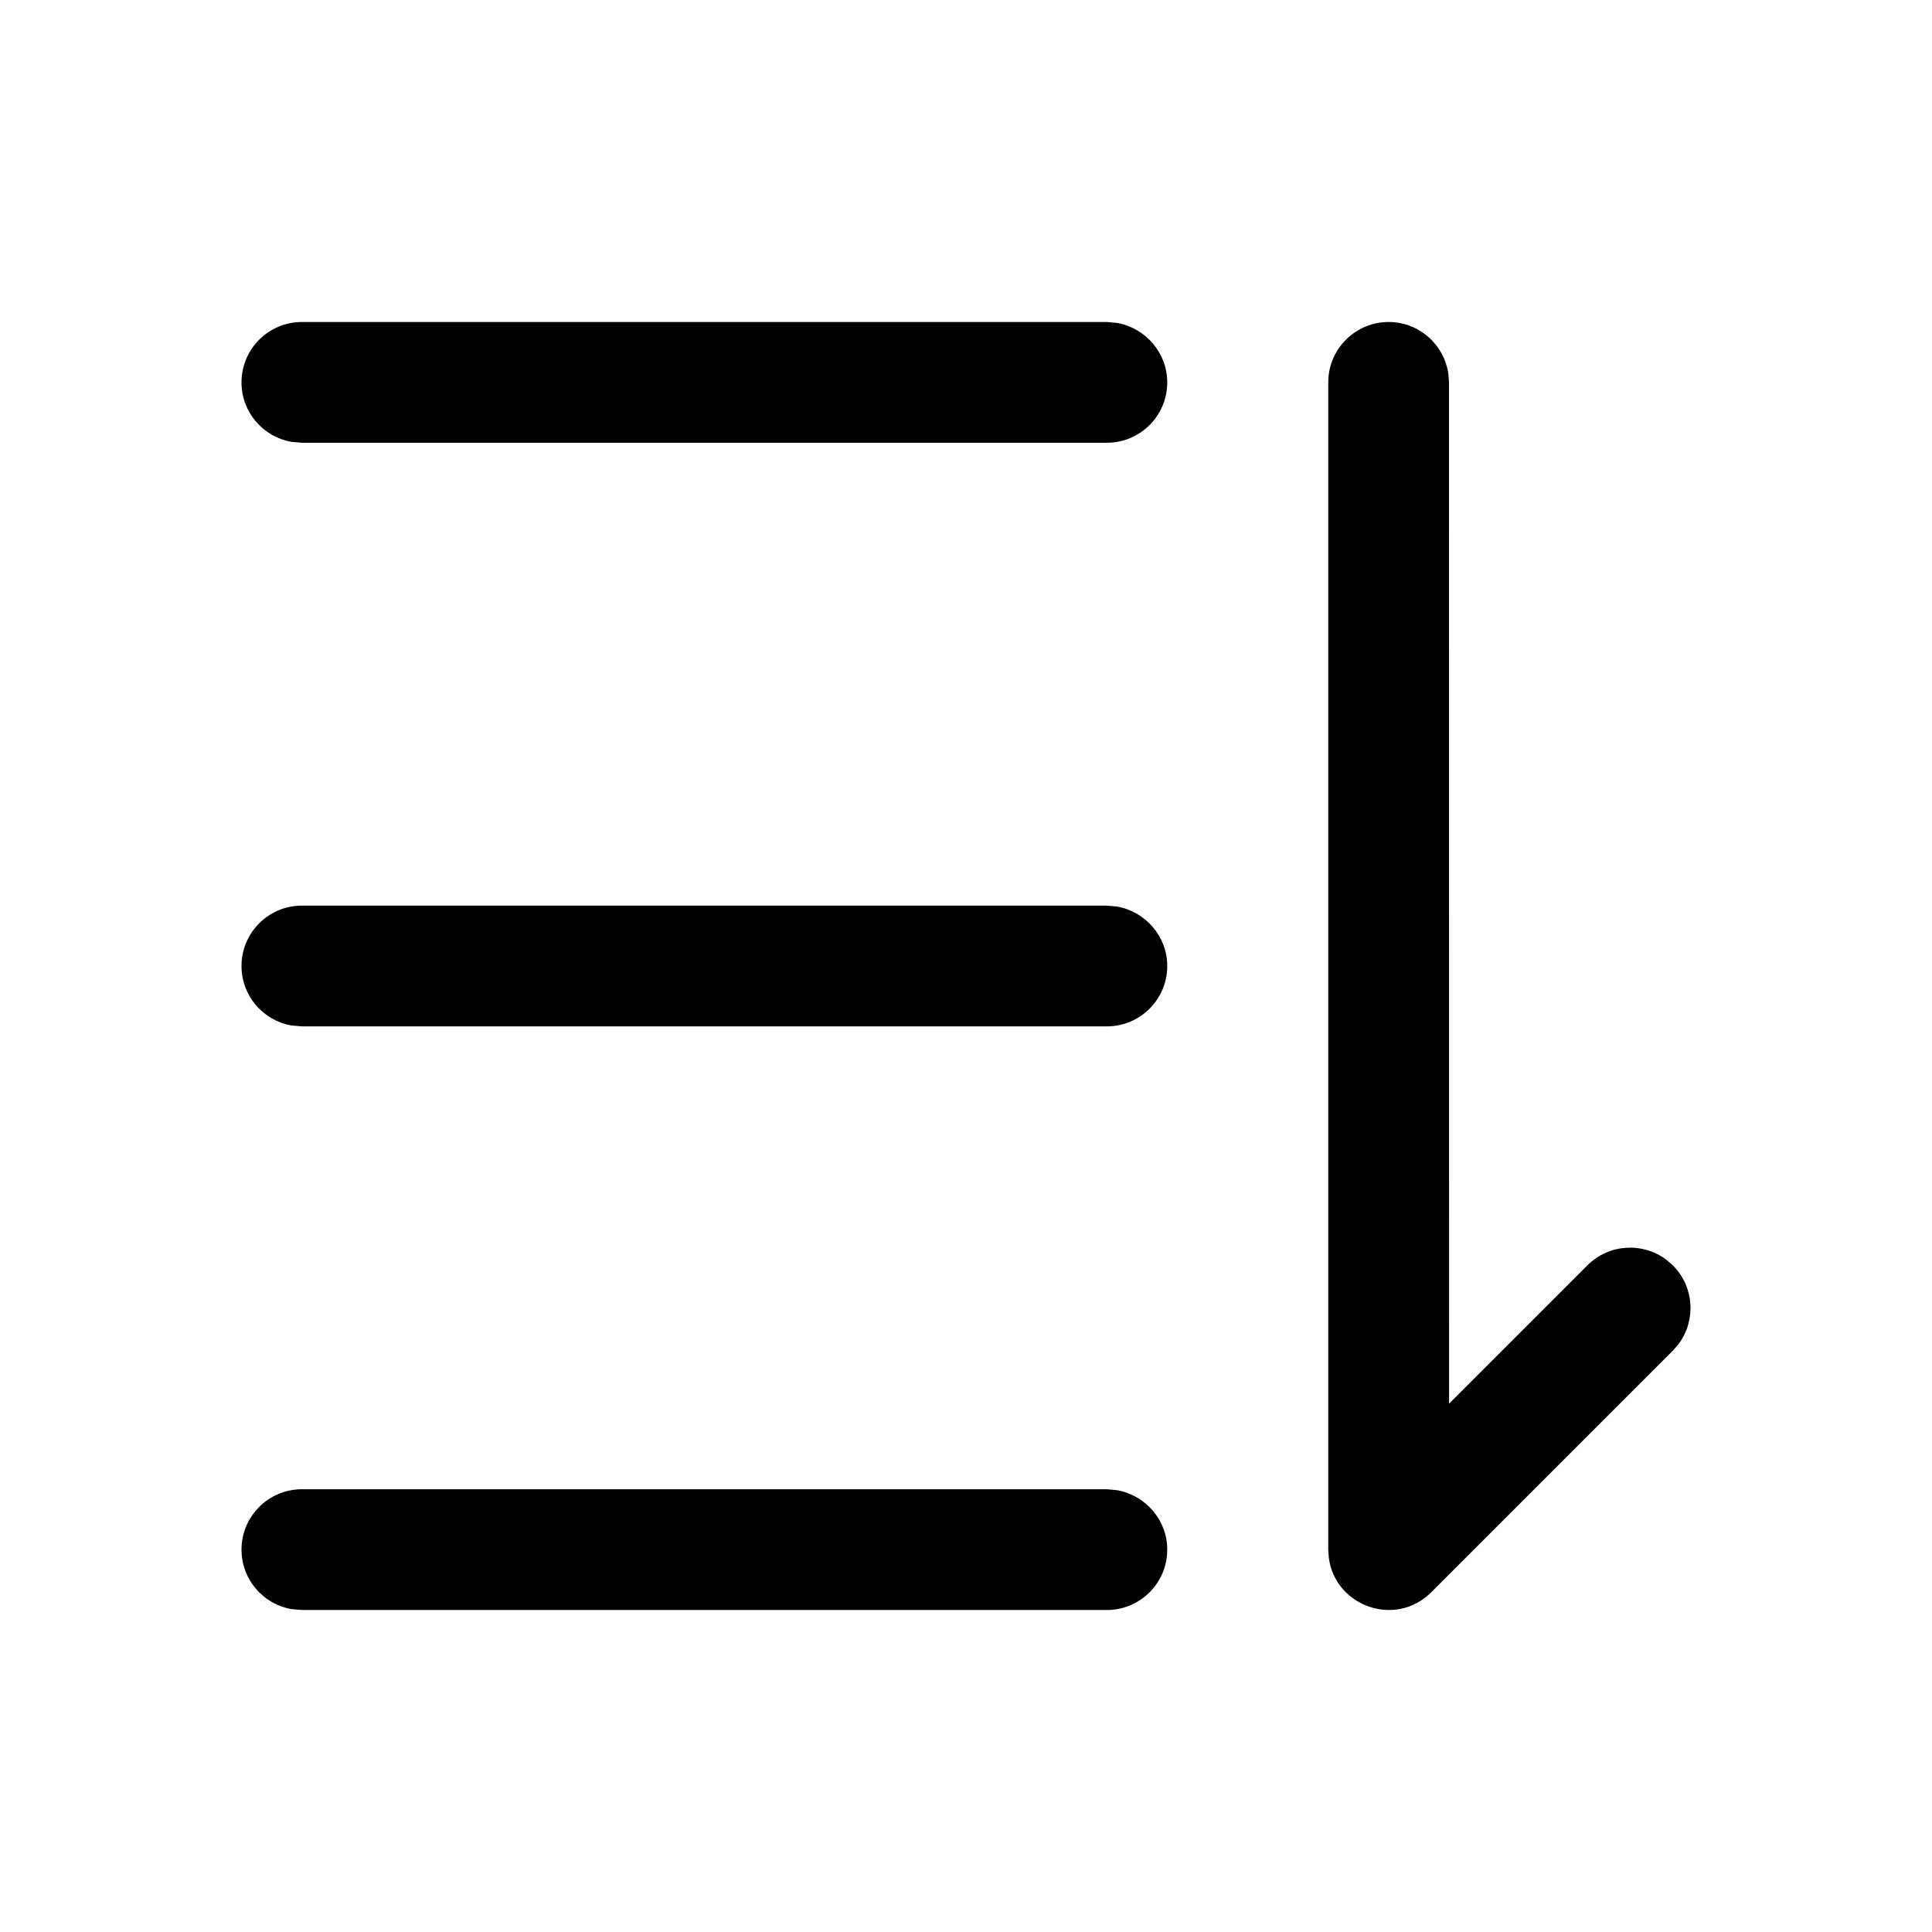 <?xml version="1.0" encoding="UTF-8"?>
<svg viewBox="0 0 24 24" version="1.1" xmlns="http://www.w3.org/2000/svg" xmlns:xlink="http://www.w3.org/1999/xlink">
    <g id="页面-1" stroke="none" stroke-width="1">
        <g id="画板" transform="translate(-635, -1047)">
            <g id="编组" transform="translate(635, 1047)">
                <path d="M13.75,18.5 L13.88,18.512 C14.23,18.576 14.5,18.882 14.5,19.25 C14.5,19.664 14.164,20 13.75,20 L13.75,20 L3.75,20 L3.615,19.988 C3.265,19.924 3,19.618 3,19.25 C3,18.836 3.336,18.5 3.75,18.5 L3.75,18.5 L13.75,18.5 Z M17.25,4 C17.63,4 17.943,4.284 17.993,4.65 L18,4.75 L18.001,17.437 L19.72,15.718 C19.986,15.452 20.403,15.428 20.696,15.646 L20.78,15.718 C21.047,15.984 21.071,16.401 20.853,16.695 L20.78,16.779 L17.78,19.779 C17.333,20.226 16.584,19.95 16.507,19.351 L16.5,19.248 L16.5,4.75 C16.5,4.336 16.836,4 17.25,4 Z M13.75,11.25 L13.88,11.262 C14.23,11.326 14.5,11.632 14.5,12 C14.5,12.414 14.164,12.75 13.75,12.75 L13.75,12.75 L3.75,12.75 L3.615,12.738 C3.265,12.674 3,12.368 3,12 C3,11.586 3.336,11.25 3.75,11.25 L3.75,11.25 L13.75,11.25 Z M13.75,4 L13.88,4.012 C14.23,4.076 14.5,4.382 14.5,4.75 C14.5,5.164 14.164,5.5 13.75,5.5 L13.75,5.5 L3.75,5.5 L3.615,5.488 C3.265,5.424 3,5.118 3,4.75 C3,4.336 3.336,4 3.75,4 L3.75,4 L13.75,4 Z" id="形状结合"></path>
            </g>
        </g>
    </g>
</svg>